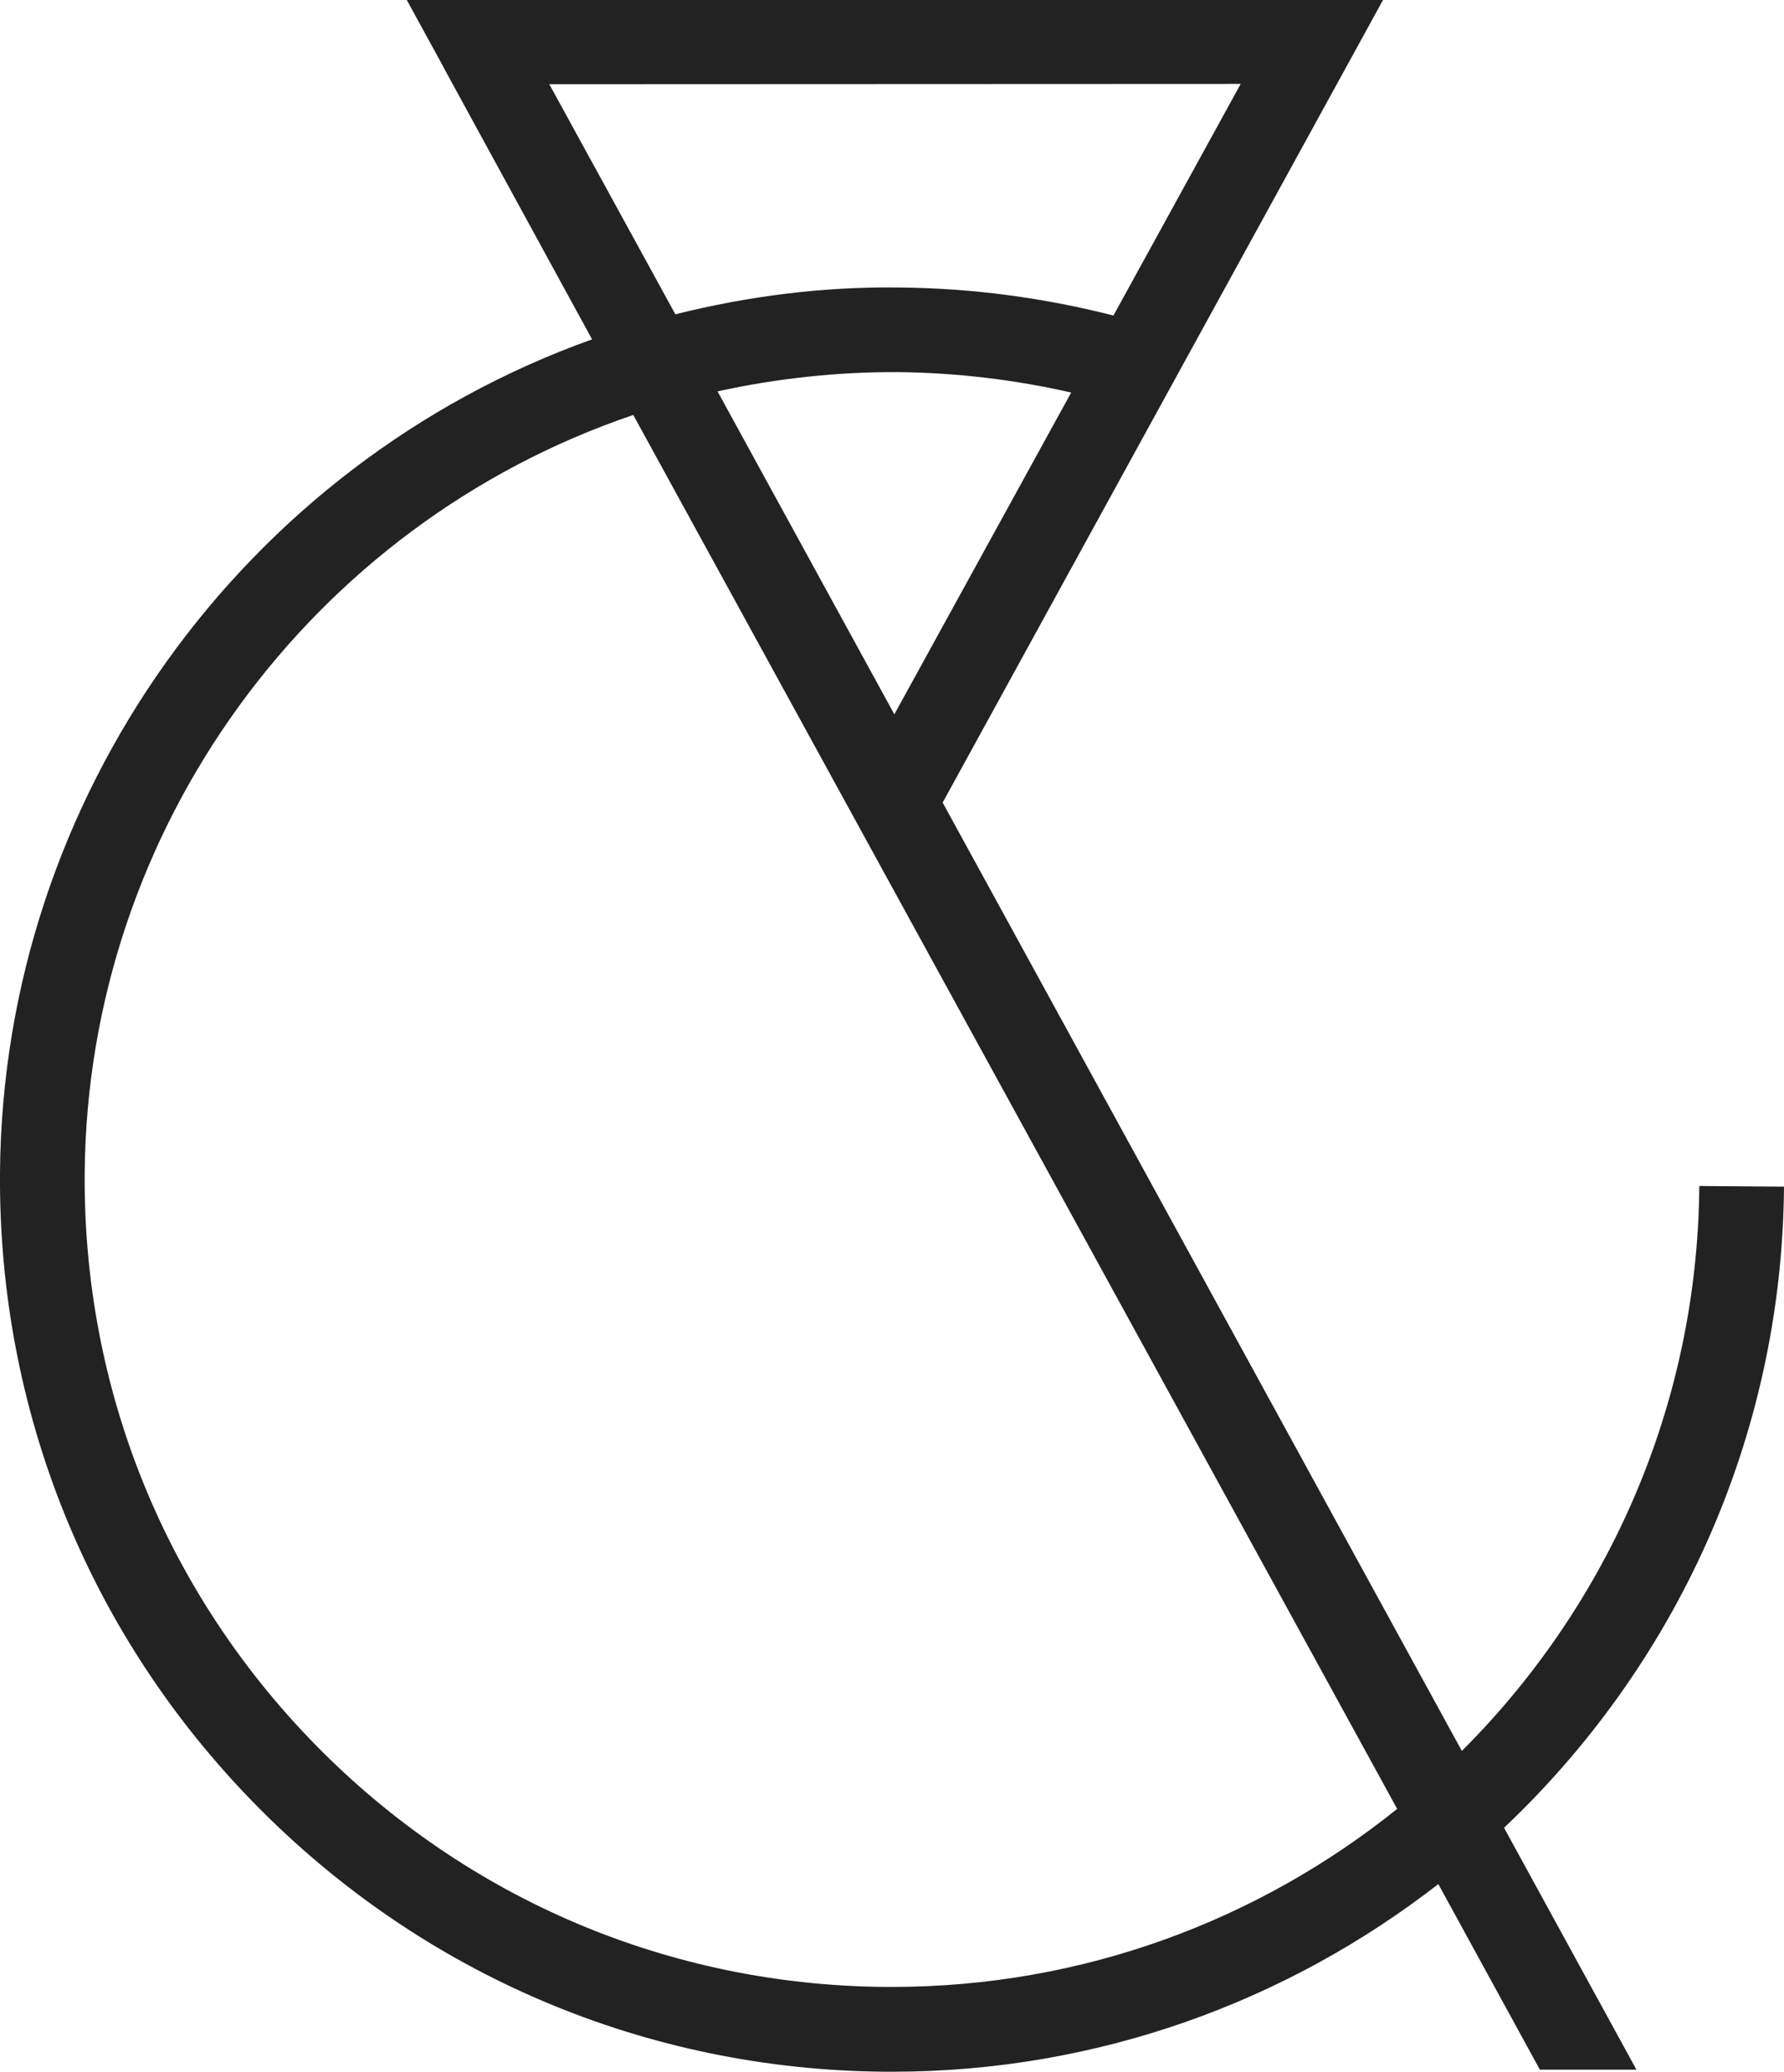 <?xml version="1.0" encoding="utf-8"?>
<!-- Generator: Adobe Illustrator 16.0.0, SVG Export Plug-In . SVG Version: 6.00 Build 0)  -->
<!DOCTYPE svg PUBLIC "-//W3C//DTD SVG 1.1//EN" "http://www.w3.org/Graphics/SVG/1.1/DTD/svg11.dtd">
<svg version="1.1" id="Layer_1" xmlns="http://www.w3.org/2000/svg" xmlns:xlink="http://www.w3.org/1999/xlink" x="0px" y="0px"
	 width="37.896px" height="44px" viewBox="0 0 37.896 44" enable-background="new 0 0 37.896 44" xml:space="preserve">
<g>
	<g>
		<path fill="#222222" d="M37.896,25.202l-1.799-0.014c-0.037,4.687-1.964,8.924-5.044,11.998L20.024,17.045L29.378,0H8.641
			l0.726,1.326l0,0l0.089,0.168l3.121,5.713C5.165,9.857,0.063,16.933,0,24.898c-0.04,5.062,1.894,9.838,5.443,13.443
			c3.55,3.607,8.291,5.617,13.354,5.658c0.05,0,0.102,0,0.154,0c4.363,0,8.388-1.489,11.602-3.985l2.157,3.941h2.051l-2.812-5.137
			C35.568,35.396,37.854,30.566,37.896,25.202z M15.242,8.312c1.261-0.276,2.547-0.416,3.843-0.409
			c1.249,0.014,2.478,0.162,3.669,0.434l-3.756,6.834L15.242,8.312z M23.652,6.701c-1.473-0.375-2.997-0.582-4.552-0.595
			c-1.606-0.022-3.201,0.181-4.754,0.569l-2.678-4.887l14.687-0.006L23.652,6.701z M18.952,42.198c-0.047,0-0.095,0-0.14,0
			c-4.582-0.035-8.876-1.854-12.088-5.118c-3.213-3.266-4.961-7.584-4.925-12.166C1.857,17.607,6.6,11.136,13.452,8.813
			l16.227,29.604C26.735,40.783,23.002,42.198,18.952,42.198z"/>
	</g>
</g>
</svg>
